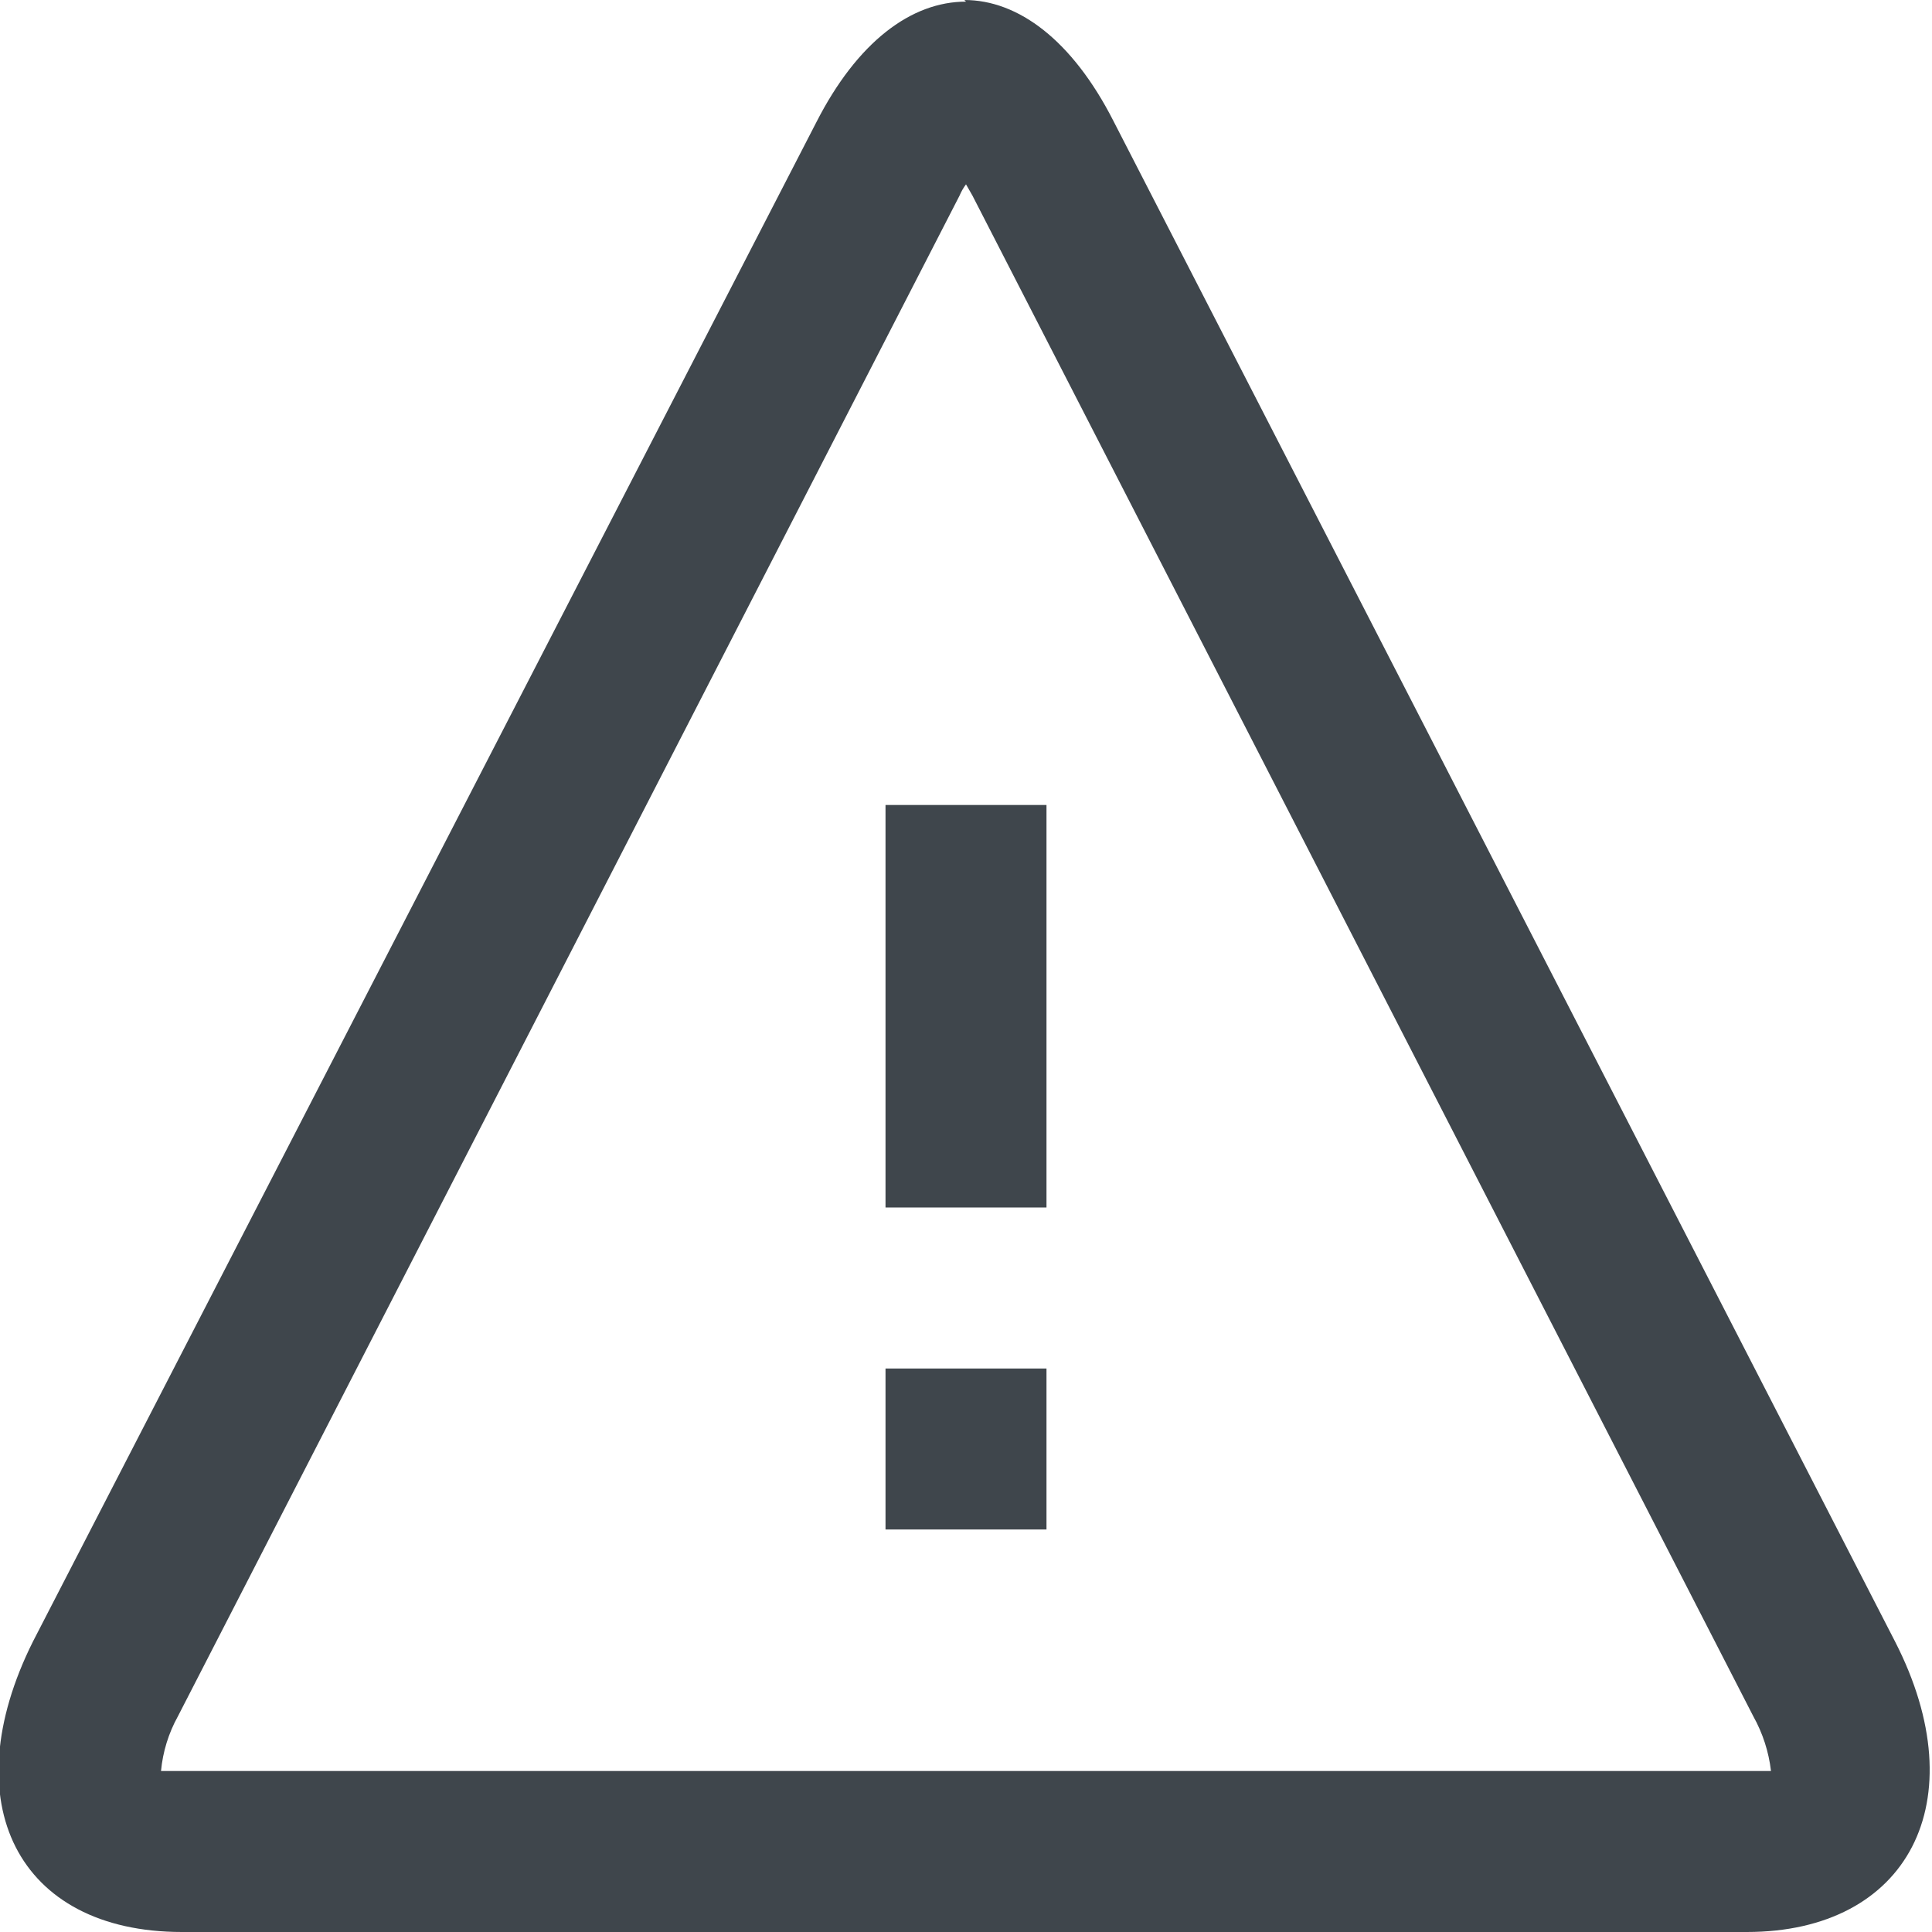 <svg width="44" height="44" viewBox="0 0 44 44" fill="none" xmlns="http://www.w3.org/2000/svg">
<g clip-path="url(#clip0_822_22036)">
<path fill-rule="evenodd" clip-rule="evenodd" d="M22 4.198L22.147 4.455L39.93 39.087C40.145 39.472 40.282 39.895 40.333 40.333H39.82H4.18H3.667C3.708 39.896 3.839 39.471 4.052 39.087L21.853 4.455C21.891 4.364 21.941 4.277 22 4.198ZM22 0.037C20.753 0.037 19.525 0.953 18.59 2.787L0.752 37.382C-1.082 41.048 0.403 44 4.143 44H39.783C43.45 44 45.027 41.03 43.157 37.382L25.355 2.75C24.42 0.917 23.192 0 21.963 0L22 0.037Z" fill="#3F464C"/>
<path fill-rule="evenodd" clip-rule="evenodd" d="M20.167 18.333V27.5H23.833V18.333H20.167ZM20.167 34.833H23.833V31.167H20.167V34.833Z" fill="#3F464C"/>
</g>
<defs>
<clipPath id="clip0_822_22036">
<rect width="44" height="44" fill="white"/>
</clipPath>
</defs>
</svg>
